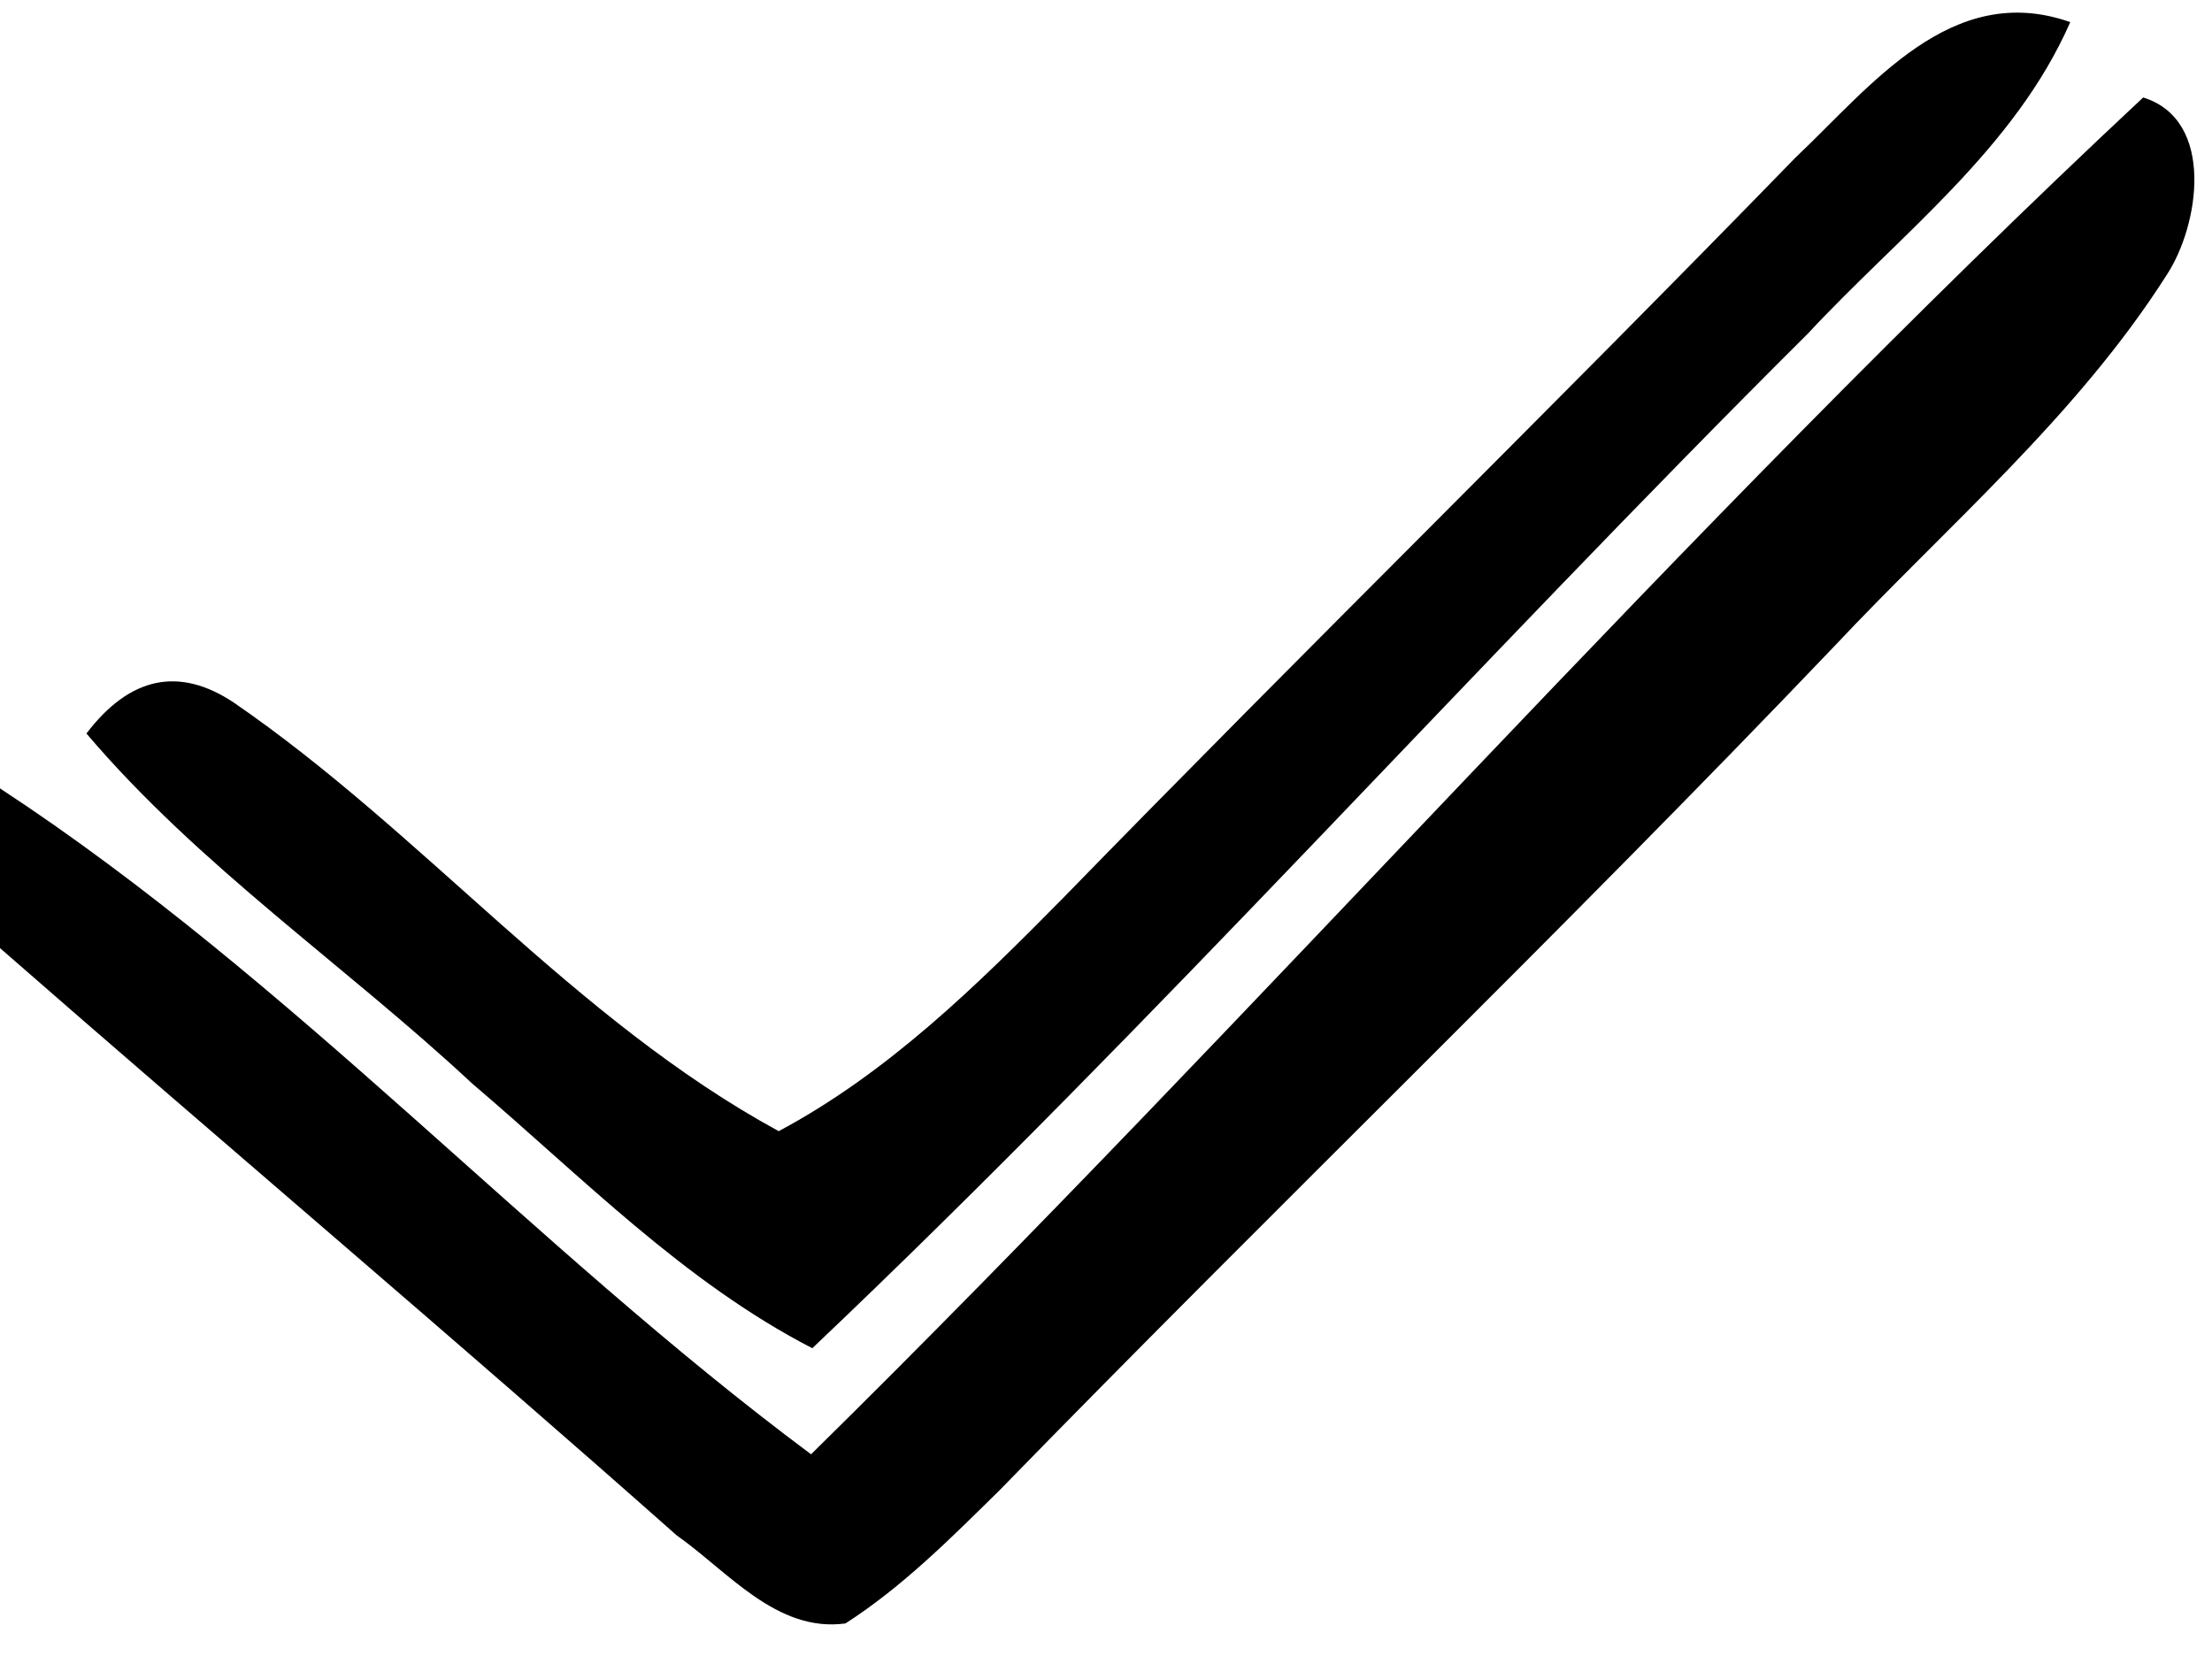 <?xml version="1.0" encoding="UTF-8" ?>
<!DOCTYPE svg PUBLIC "-//W3C//DTD SVG 1.1//EN" "http://www.w3.org/Graphics/SVG/1.1/DTD/svg11.dtd">
<svg width="54pt" height="41pt" viewBox="0 0 54 41" version="1.1" xmlns="http://www.w3.org/2000/svg">
<g id="#000000fe">
<path fill="#000000" opacity="1.00" d=" M 43.83 3.85 C 45.68 2.10 47.64 -0.48 50.54 0.54 C 49.18 3.64 46.39 5.72 44.14 8.14 C 35.94 16.30 28.22 24.96 19.83 32.92 C 16.69 31.30 14.20 28.73 11.53 26.46 C 8.43 23.57 4.87 21.16 2.11 17.91 C 3.17 16.52 4.37 16.27 5.70 17.15 C 10.36 20.35 14.00 24.89 19.01 27.62 C 21.67 26.20 23.84 24.07 25.94 21.94 C 31.86 15.86 37.92 9.93 43.83 3.85 Z" />
<path fill="#000000" opacity="1.00" d=" M 19.80 35.51 C 30.82 24.66 41.02 12.94 52.32 2.38 C 54.09 2.93 53.69 5.51 52.89 6.72 C 50.70 10.16 47.55 12.83 44.78 15.78 C 38.11 22.77 31.14 29.47 24.40 36.39 C 23.22 37.55 22.04 38.74 20.64 39.64 C 18.96 39.87 17.76 38.36 16.52 37.49 C 11.06 32.65 5.49 27.95 0.00 23.15 L 0.00 19.25 C 7.18 23.96 12.95 30.41 19.80 35.51 Z" />
</g>
</svg>
